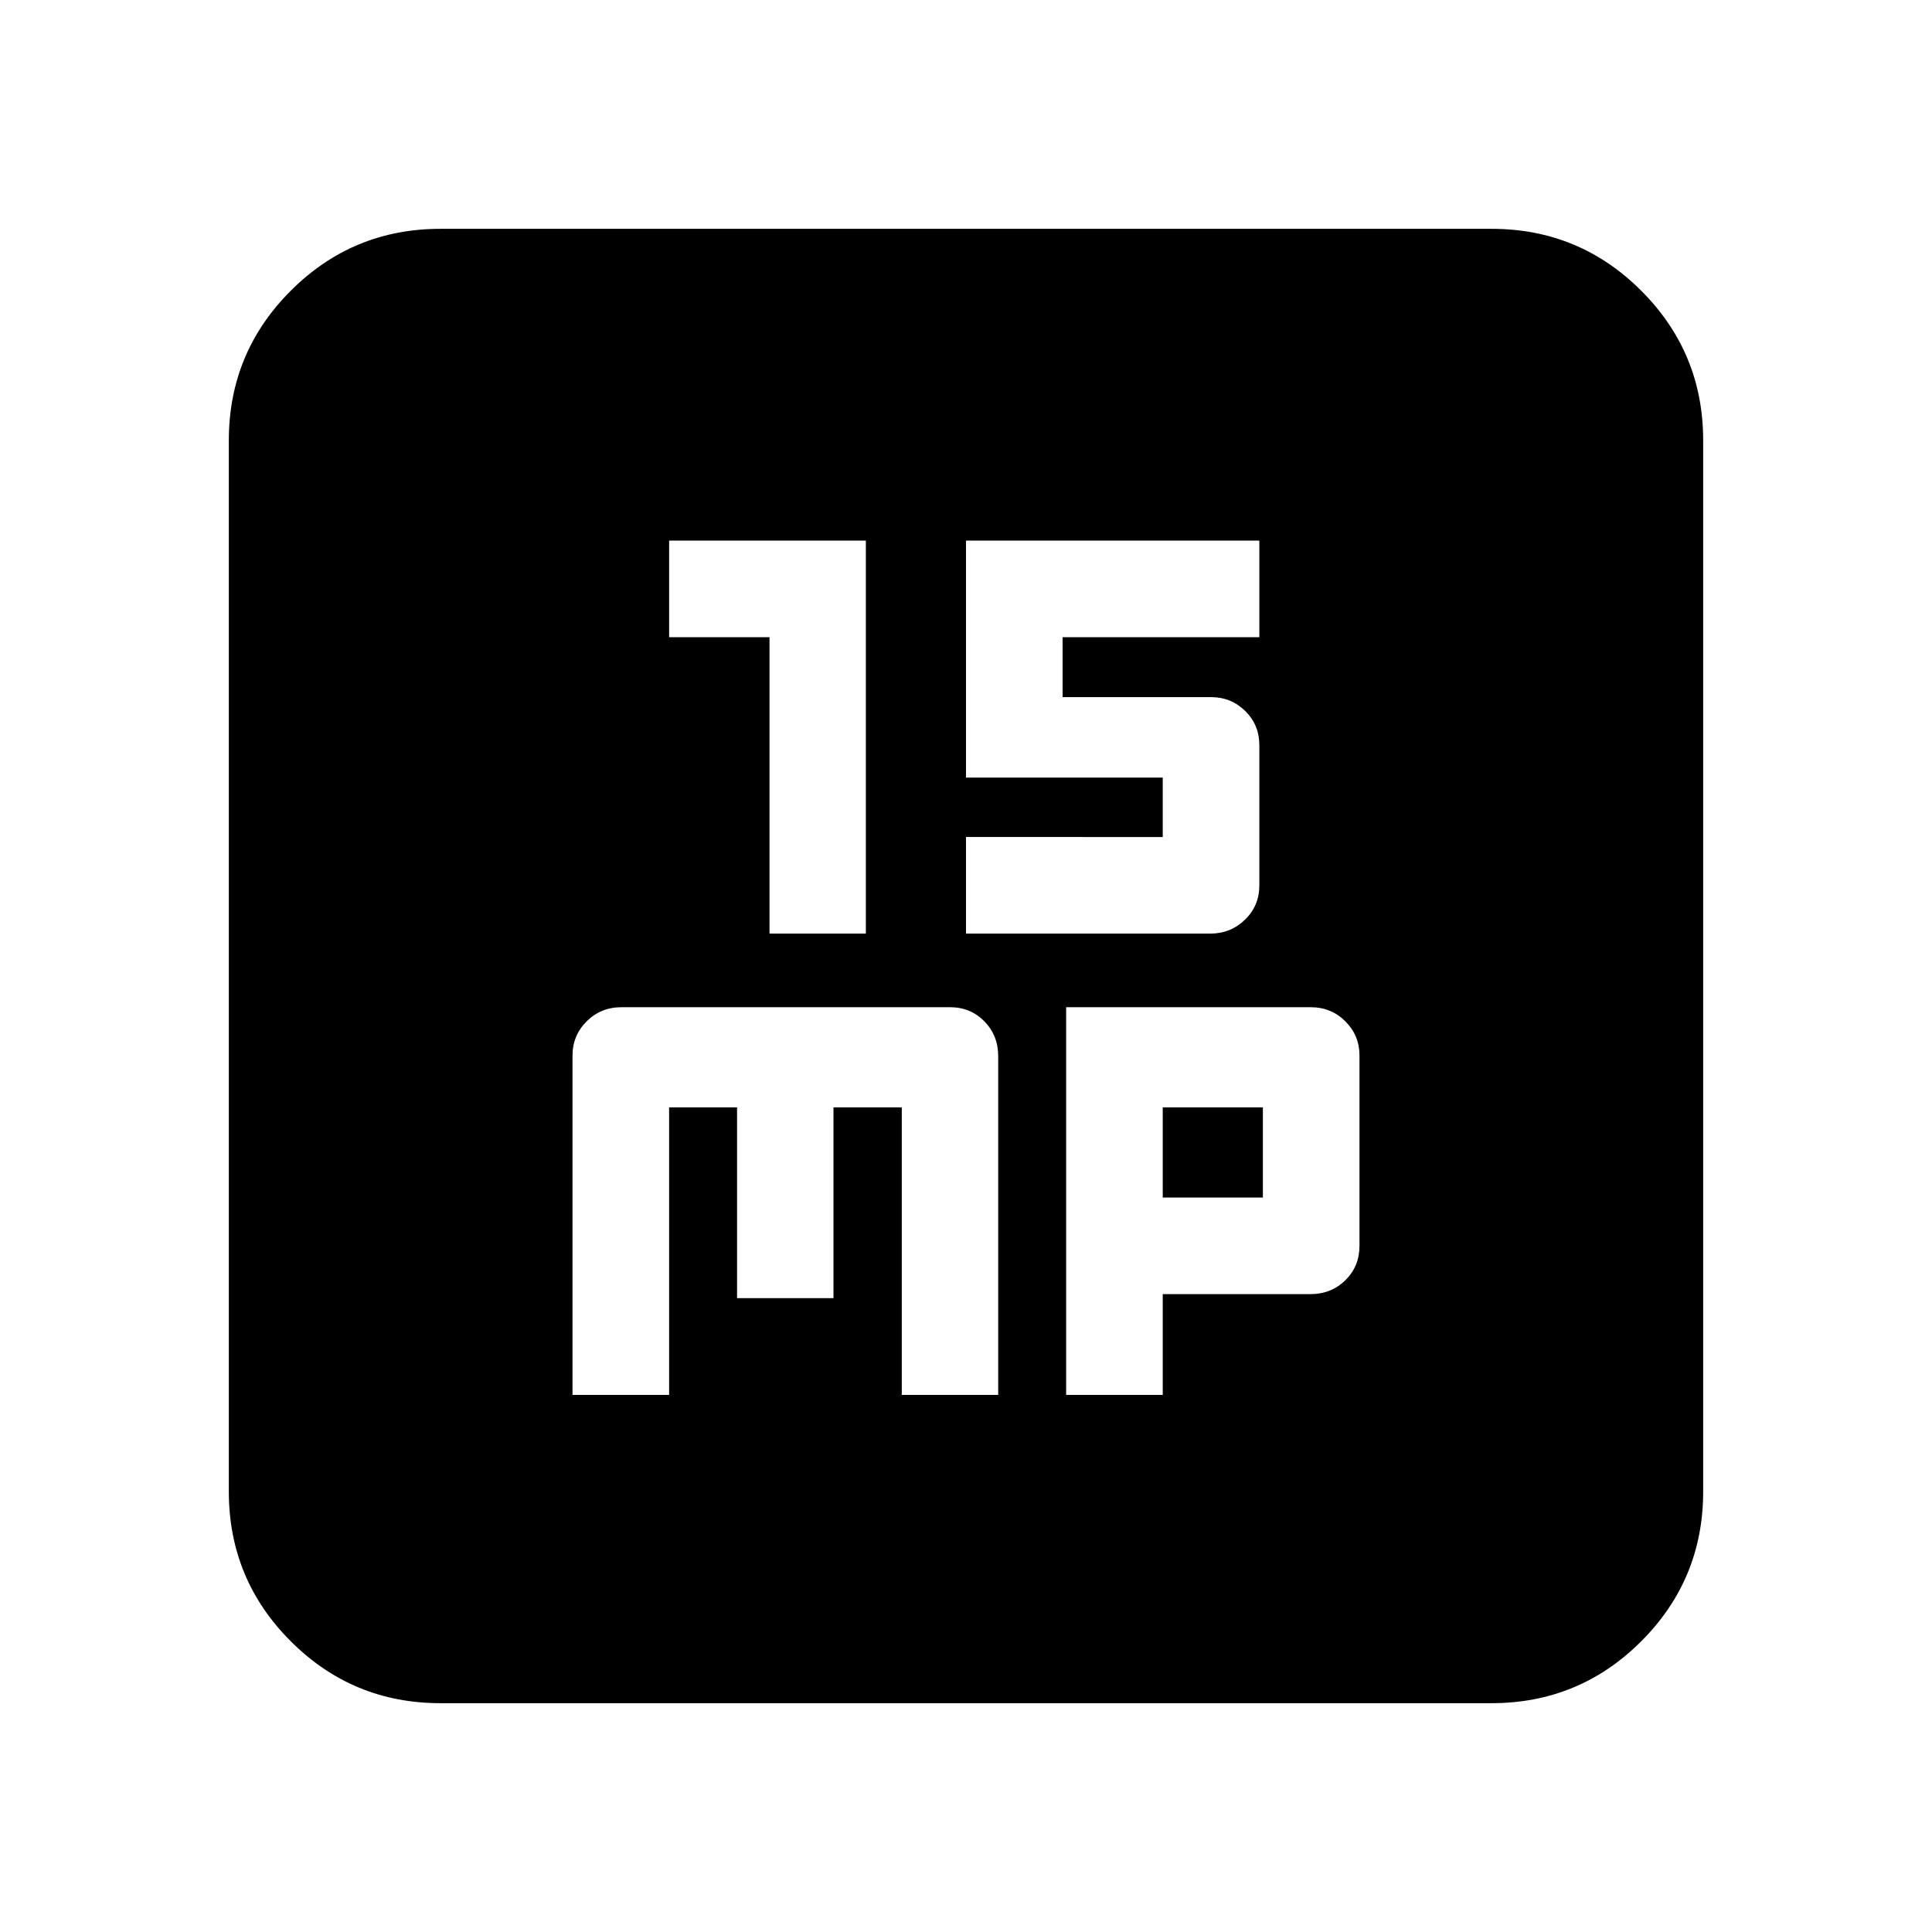 <svg xmlns="http://www.w3.org/2000/svg" height="20" viewBox="0 -960 960 960" width="20"><path d="M382.36-496.09h47.88v-195.28h-97.76v48h49.88v147.28Zm97.64 0h121.32q10.15 0 17.29-6.9 7.15-6.9 7.15-17.1v-69.62q0-10.1-7.02-17t-16.98-6.9H528v-29.76h97.76v-48H480v117.76h97.76v29.52H480v48ZM284.48-266.87h48v-142.89h33.76v94.8h47.91v-94.8h33.94v142.89H496v-168.34q0-10.27-6.87-17.29-6.88-7.02-17.04-7.02H308.82q-10.3 0-17.32 7.02t-7.02 16.98v168.65Zm245.28 0h48v-50.09h73.41q10.31 0 17.33-6.9 7.02-6.9 7.02-17.1v-94.56q0-9.96-7.02-16.98t-17.19-7.02H529.76v192.65Zm48-98.09v-44.8h49.76v44.8h-49.76ZM218.87-113.7q-43.63 0-74.4-30.77-30.77-30.77-30.77-74.4v-522.26q0-43.63 30.77-74.4 30.77-30.77 74.4-30.77h522.26q43.63 0 74.4 30.77 30.77 30.77 30.77 74.4v522.26q0 43.63-30.77 74.4-30.77 30.77-74.4 30.77H218.87Z"/></svg>